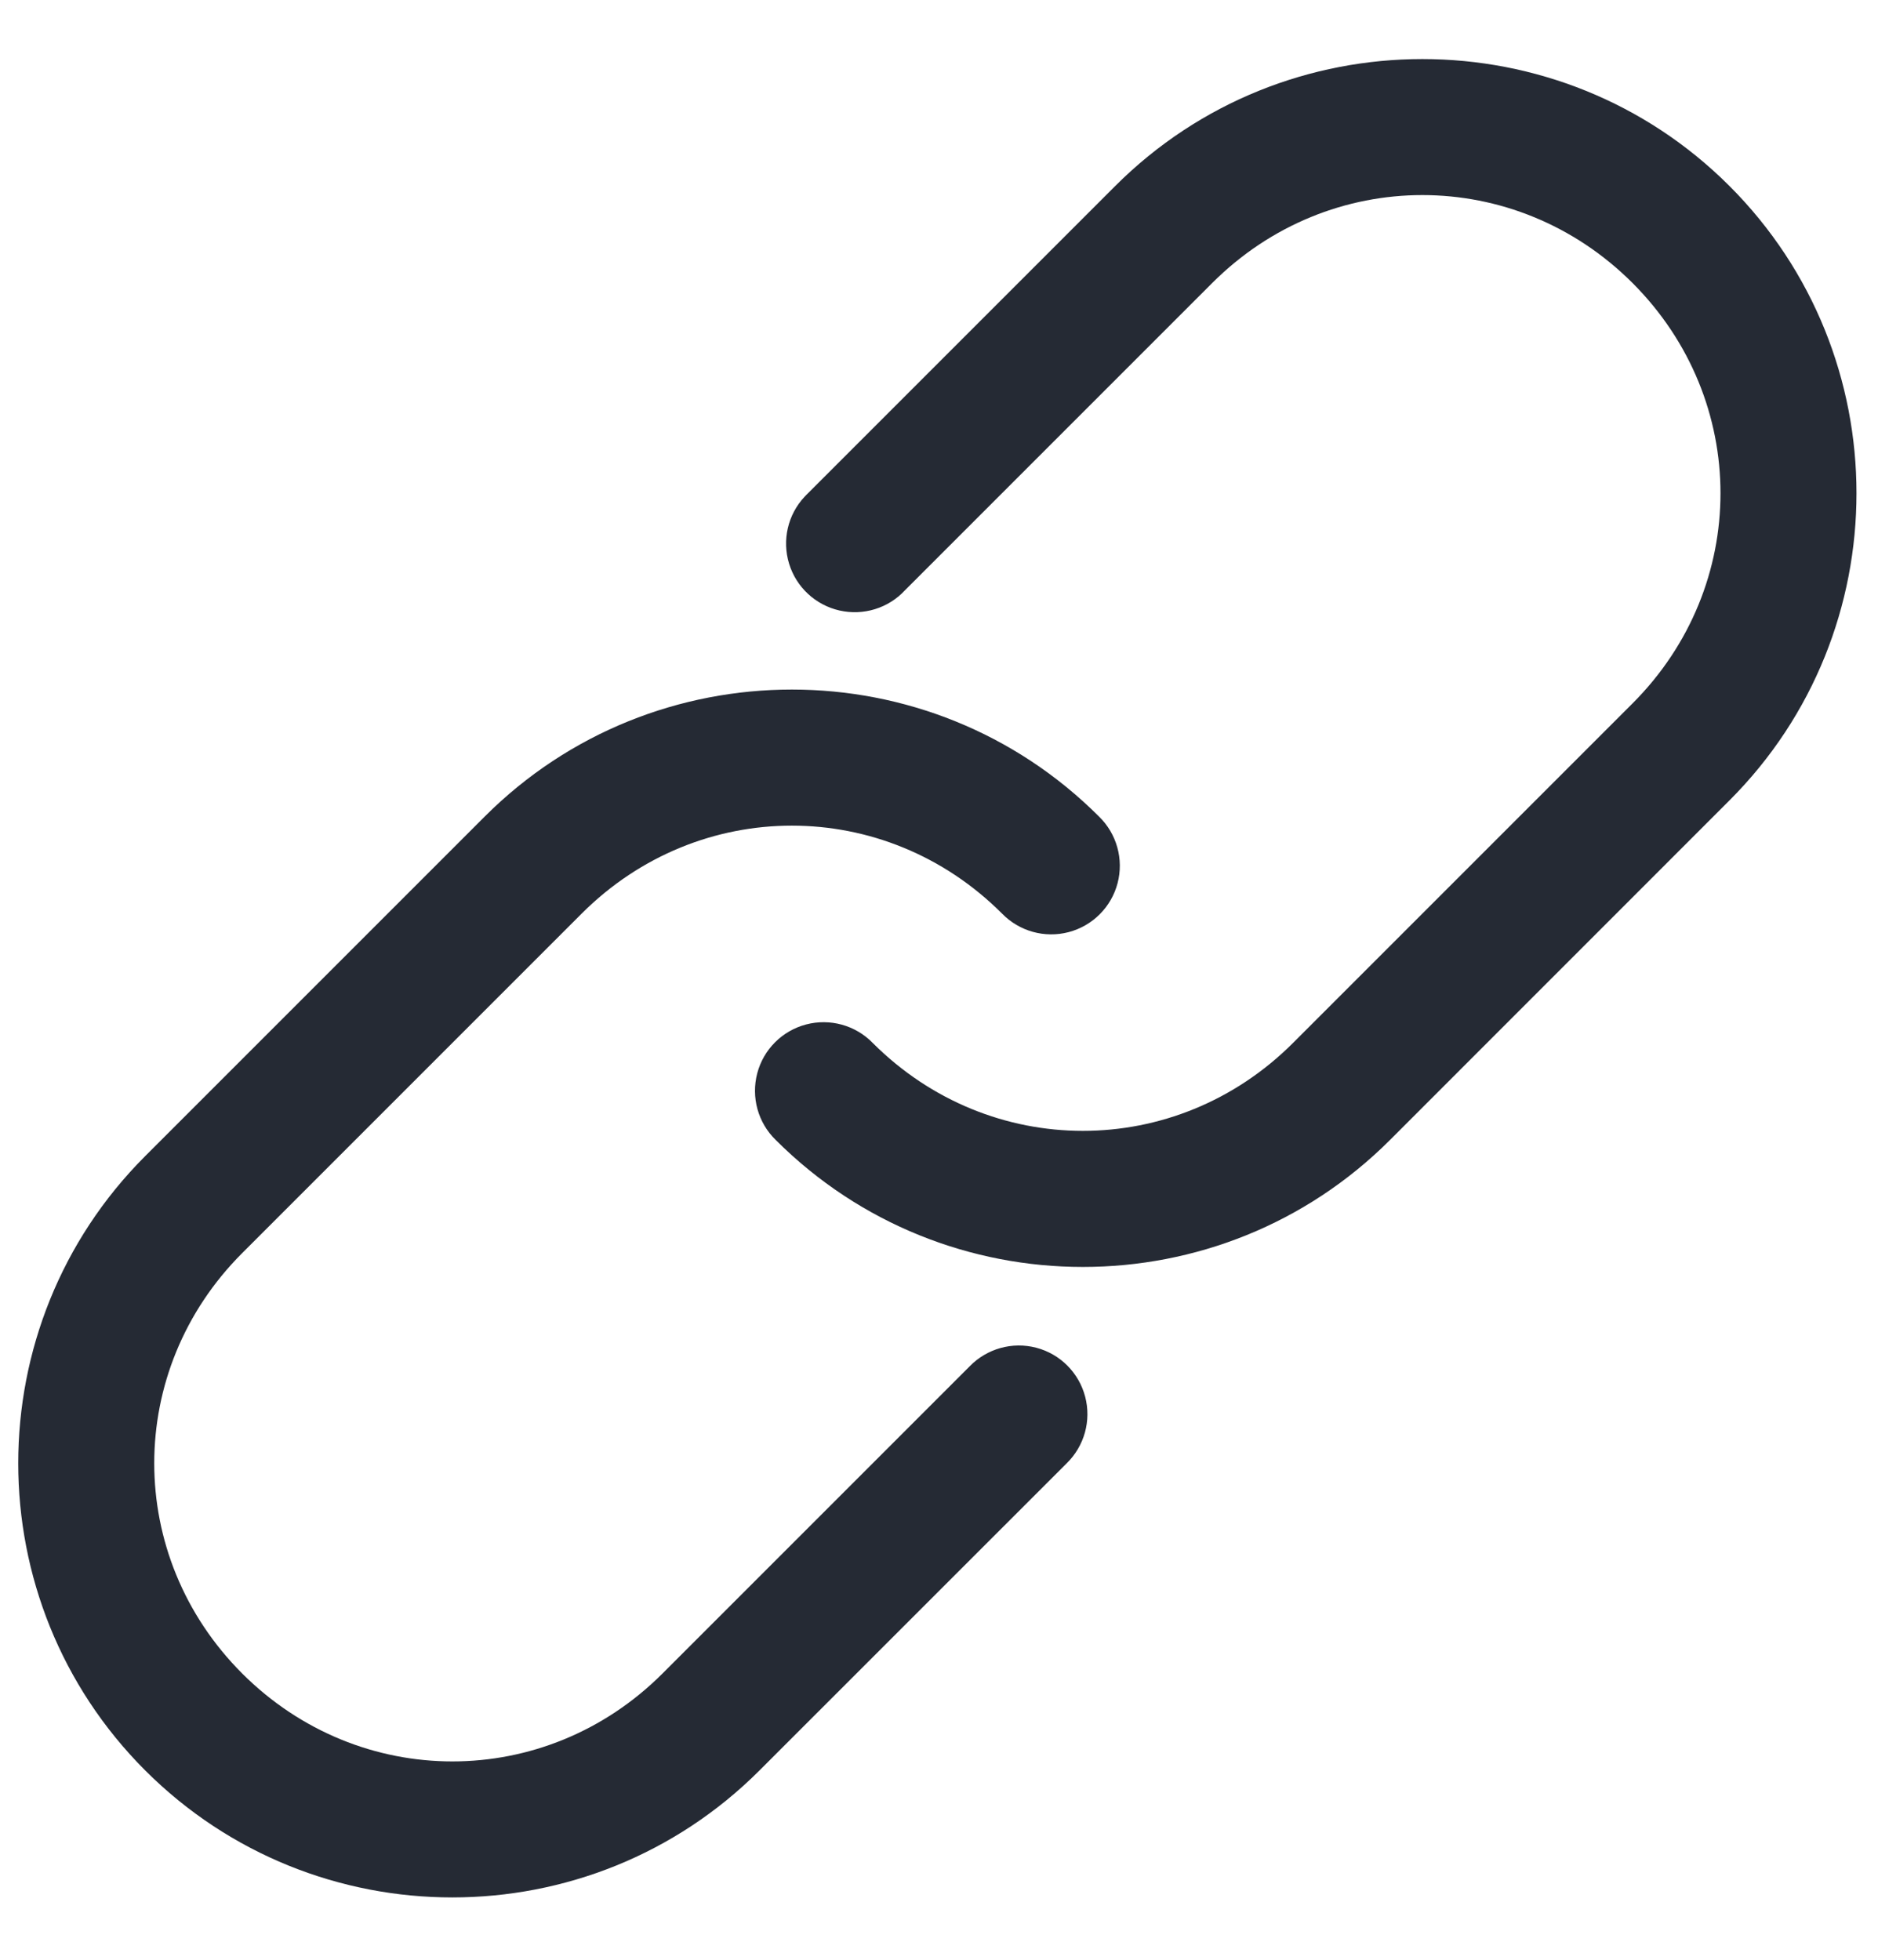 <svg width="23" height="24" viewBox="0 0 23 24" fill="none" xmlns="http://www.w3.org/2000/svg">
<path fill-rule="evenodd" clip-rule="evenodd" d="M9.664 6.903C9.576 6.616 9.648 6.303 9.853 6.084L9.853 6.084C9.867 6.069 9.881 6.054 9.896 6.04L13.658 2.278C15.732 0.205 19.108 0.205 21.181 2.278C23.255 4.352 23.255 7.728 21.181 9.802L17.024 13.96C14.95 16.034 11.574 16.034 9.5 13.96C9.283 13.749 9.197 13.437 9.274 13.144C9.351 12.851 9.58 12.623 9.872 12.546C10.165 12.469 10.477 12.555 10.688 12.772C12.124 14.208 14.4 14.208 15.836 12.772L19.994 8.614C21.43 7.178 21.43 4.903 19.994 3.466C18.557 2.03 16.282 2.03 14.846 3.466L11.084 7.228C10.88 7.449 10.573 7.543 10.28 7.476C9.987 7.409 9.752 7.191 9.664 6.903ZM1.778 21.681C-0.295 19.608 -0.295 16.232 1.778 14.158L5.936 10C8.01 7.926 11.386 7.926 13.46 10C13.677 10.211 13.764 10.523 13.687 10.816C13.61 11.109 13.381 11.338 13.088 11.415C12.795 11.492 12.483 11.405 12.272 11.188C10.836 9.752 8.56 9.752 7.124 11.188L2.966 15.346C1.53 16.782 1.53 19.057 2.966 20.494C4.403 21.93 6.678 21.93 8.114 20.494L11.876 16.732C12.087 16.515 12.399 16.428 12.692 16.505C12.985 16.582 13.213 16.811 13.29 17.104C13.367 17.397 13.281 17.708 13.064 17.92L9.302 21.681C7.228 23.755 3.852 23.755 1.778 21.681Z" fill="#252A34"/>
</svg>
